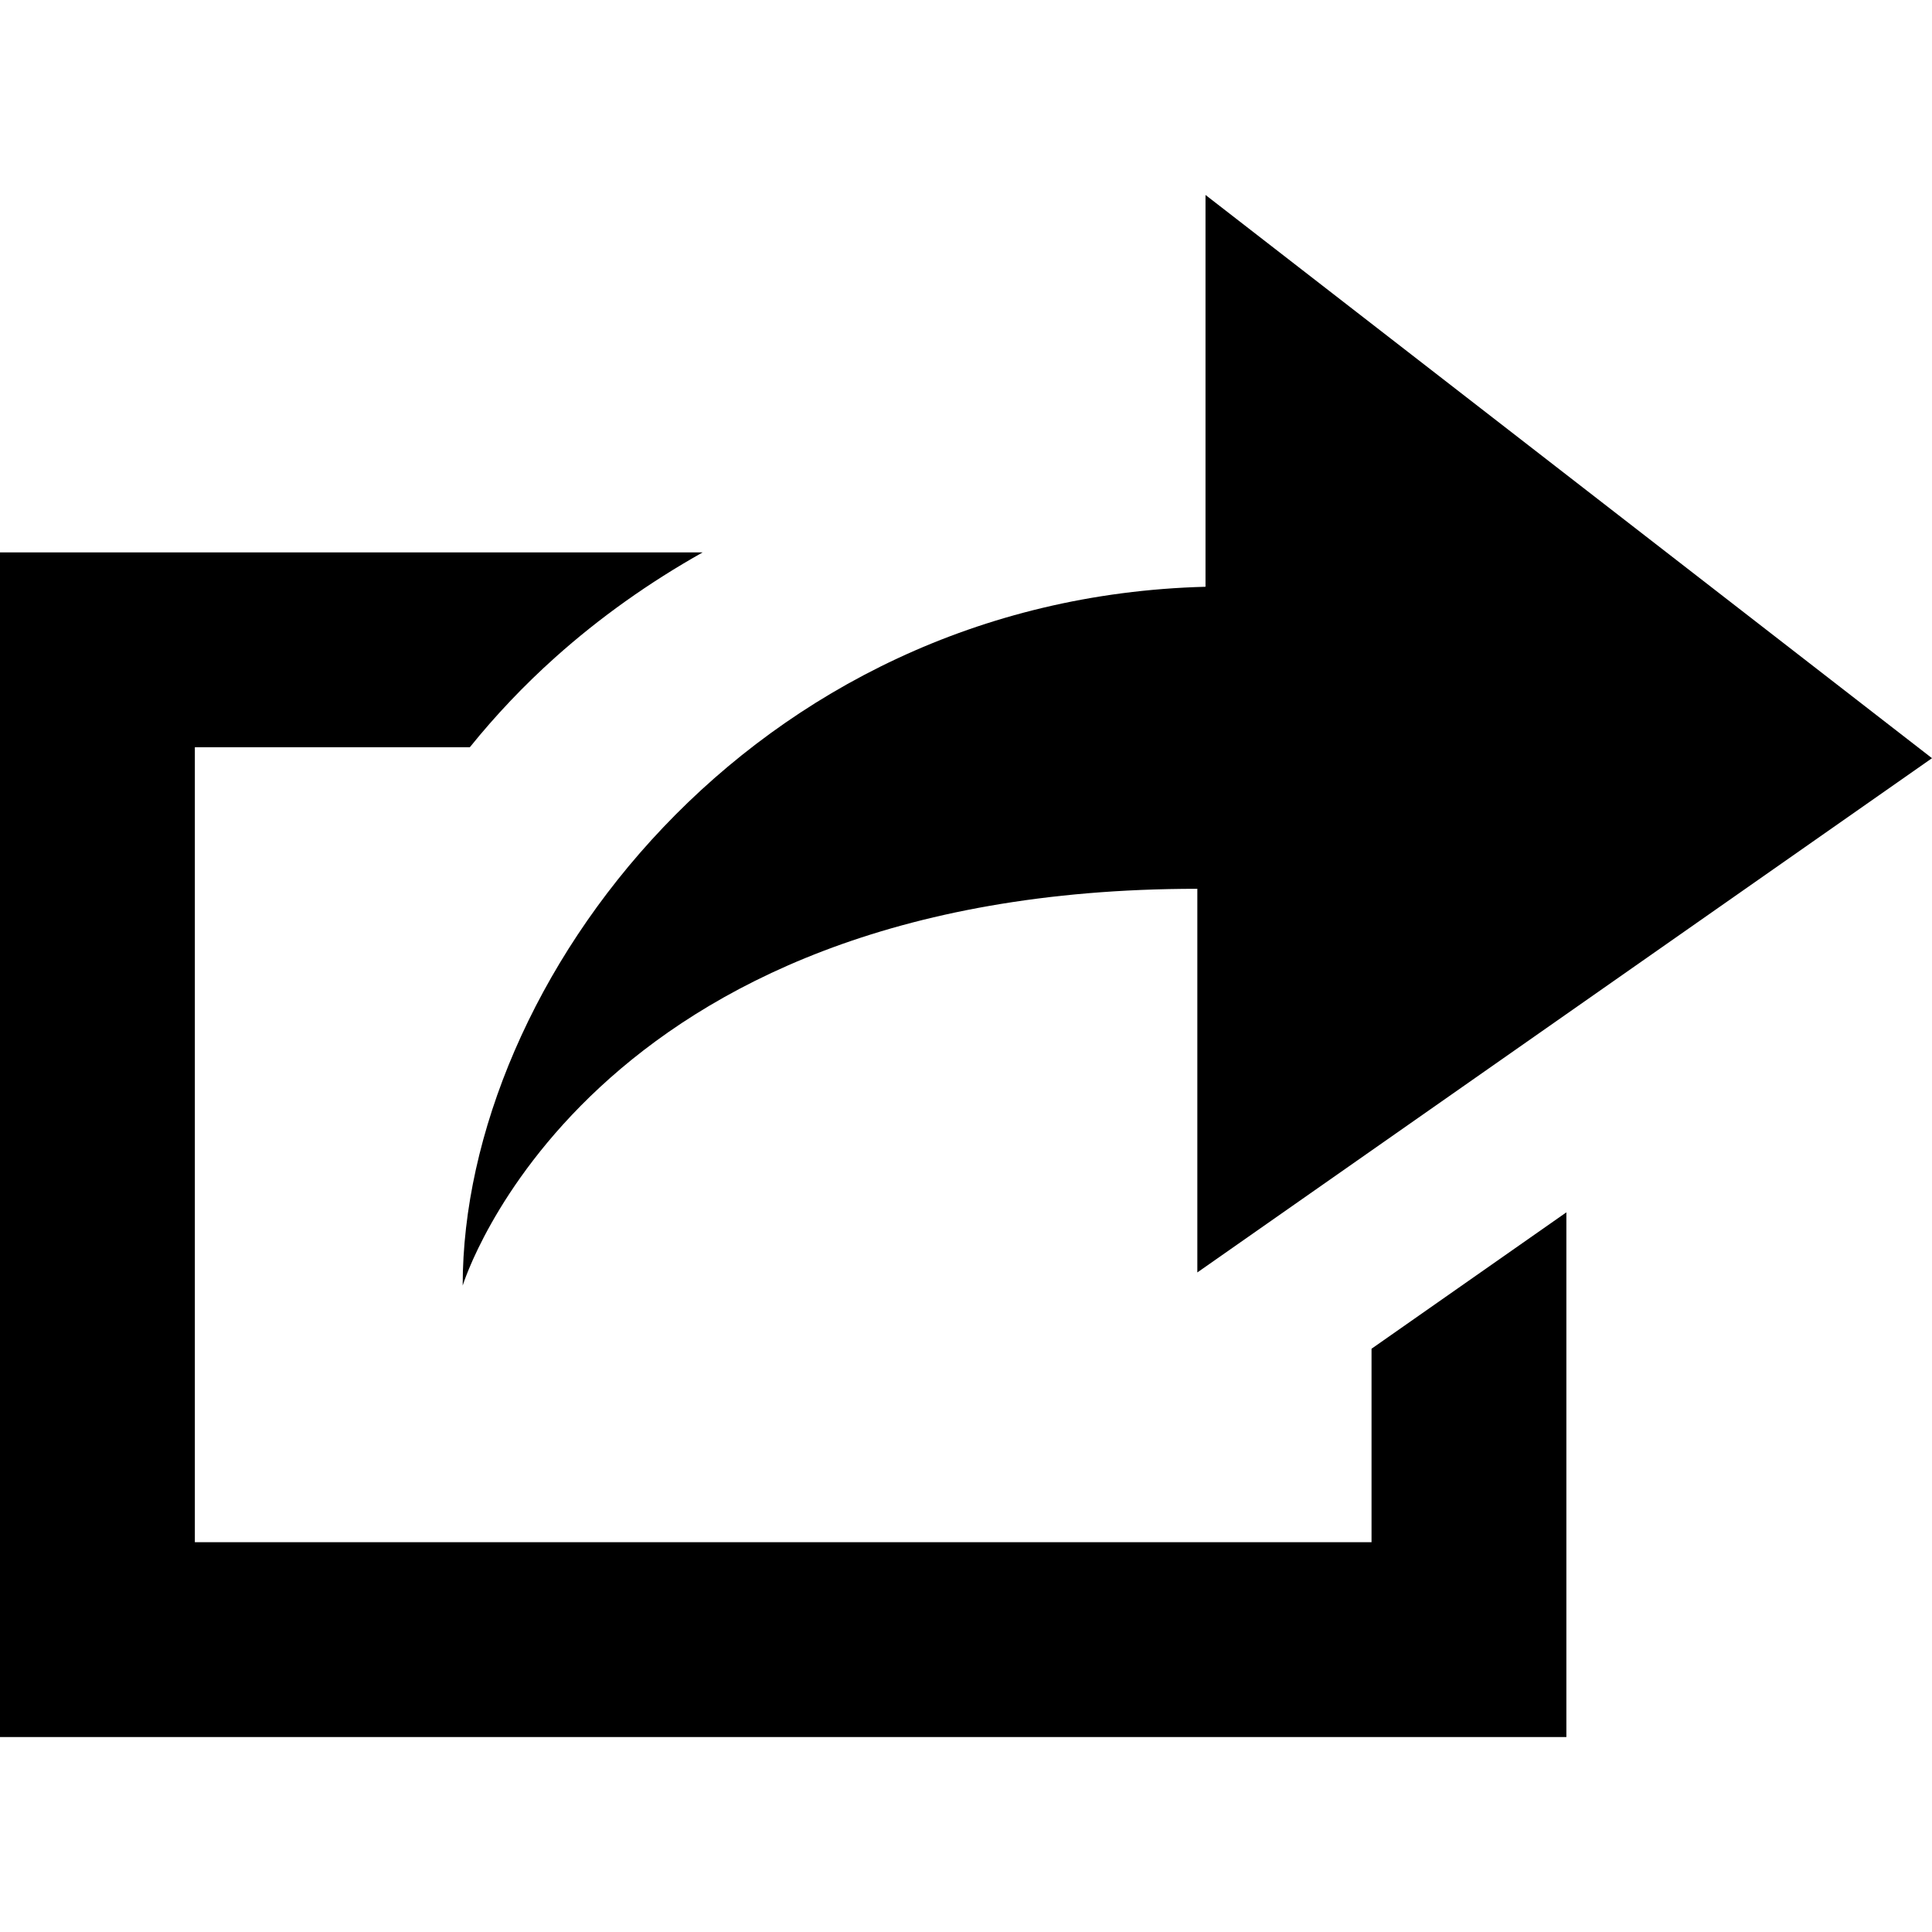 <?xml version="1.0" encoding="utf-8"?>
<!-- Generator: Adobe Illustrator 15.0.0, SVG Export Plug-In . SVG Version: 6.00 Build 0)  -->
<!DOCTYPE svg PUBLIC "-//W3C//DTD SVG 1.1//EN" "http://www.w3.org/Graphics/SVG/1.1/DTD/svg11.dtd">
<svg version="1.1" id="Layer_1" xmlns="http://www.w3.org/2000/svg" xmlns:xlink="http://www.w3.org/1999/xlink" x="0px" y="0px"
	 width="512px" height="512px" viewBox="0 0 512 512" enable-background="new 0 0 512 512" xml:space="preserve">
<g>
	<path d="M363.47,357.428v51.27H51.638V198.029h72.87c6.81-8.445,14.346-16.396,22.586-23.776
		c11.856-10.619,24.959-19.9,39.121-27.863H0v313.945h415.106V321.281L363.47,357.428z"/>
	<path d="M122.616,340.695c0,0,32.102-105.155,194.69-105.155v101.672L512,200.929L319.472,51.666c0,0,0,51.917,0,103.835
		C198.832,158.647,122.616,260.531,122.616,340.695z"/>
</g>
</svg>
